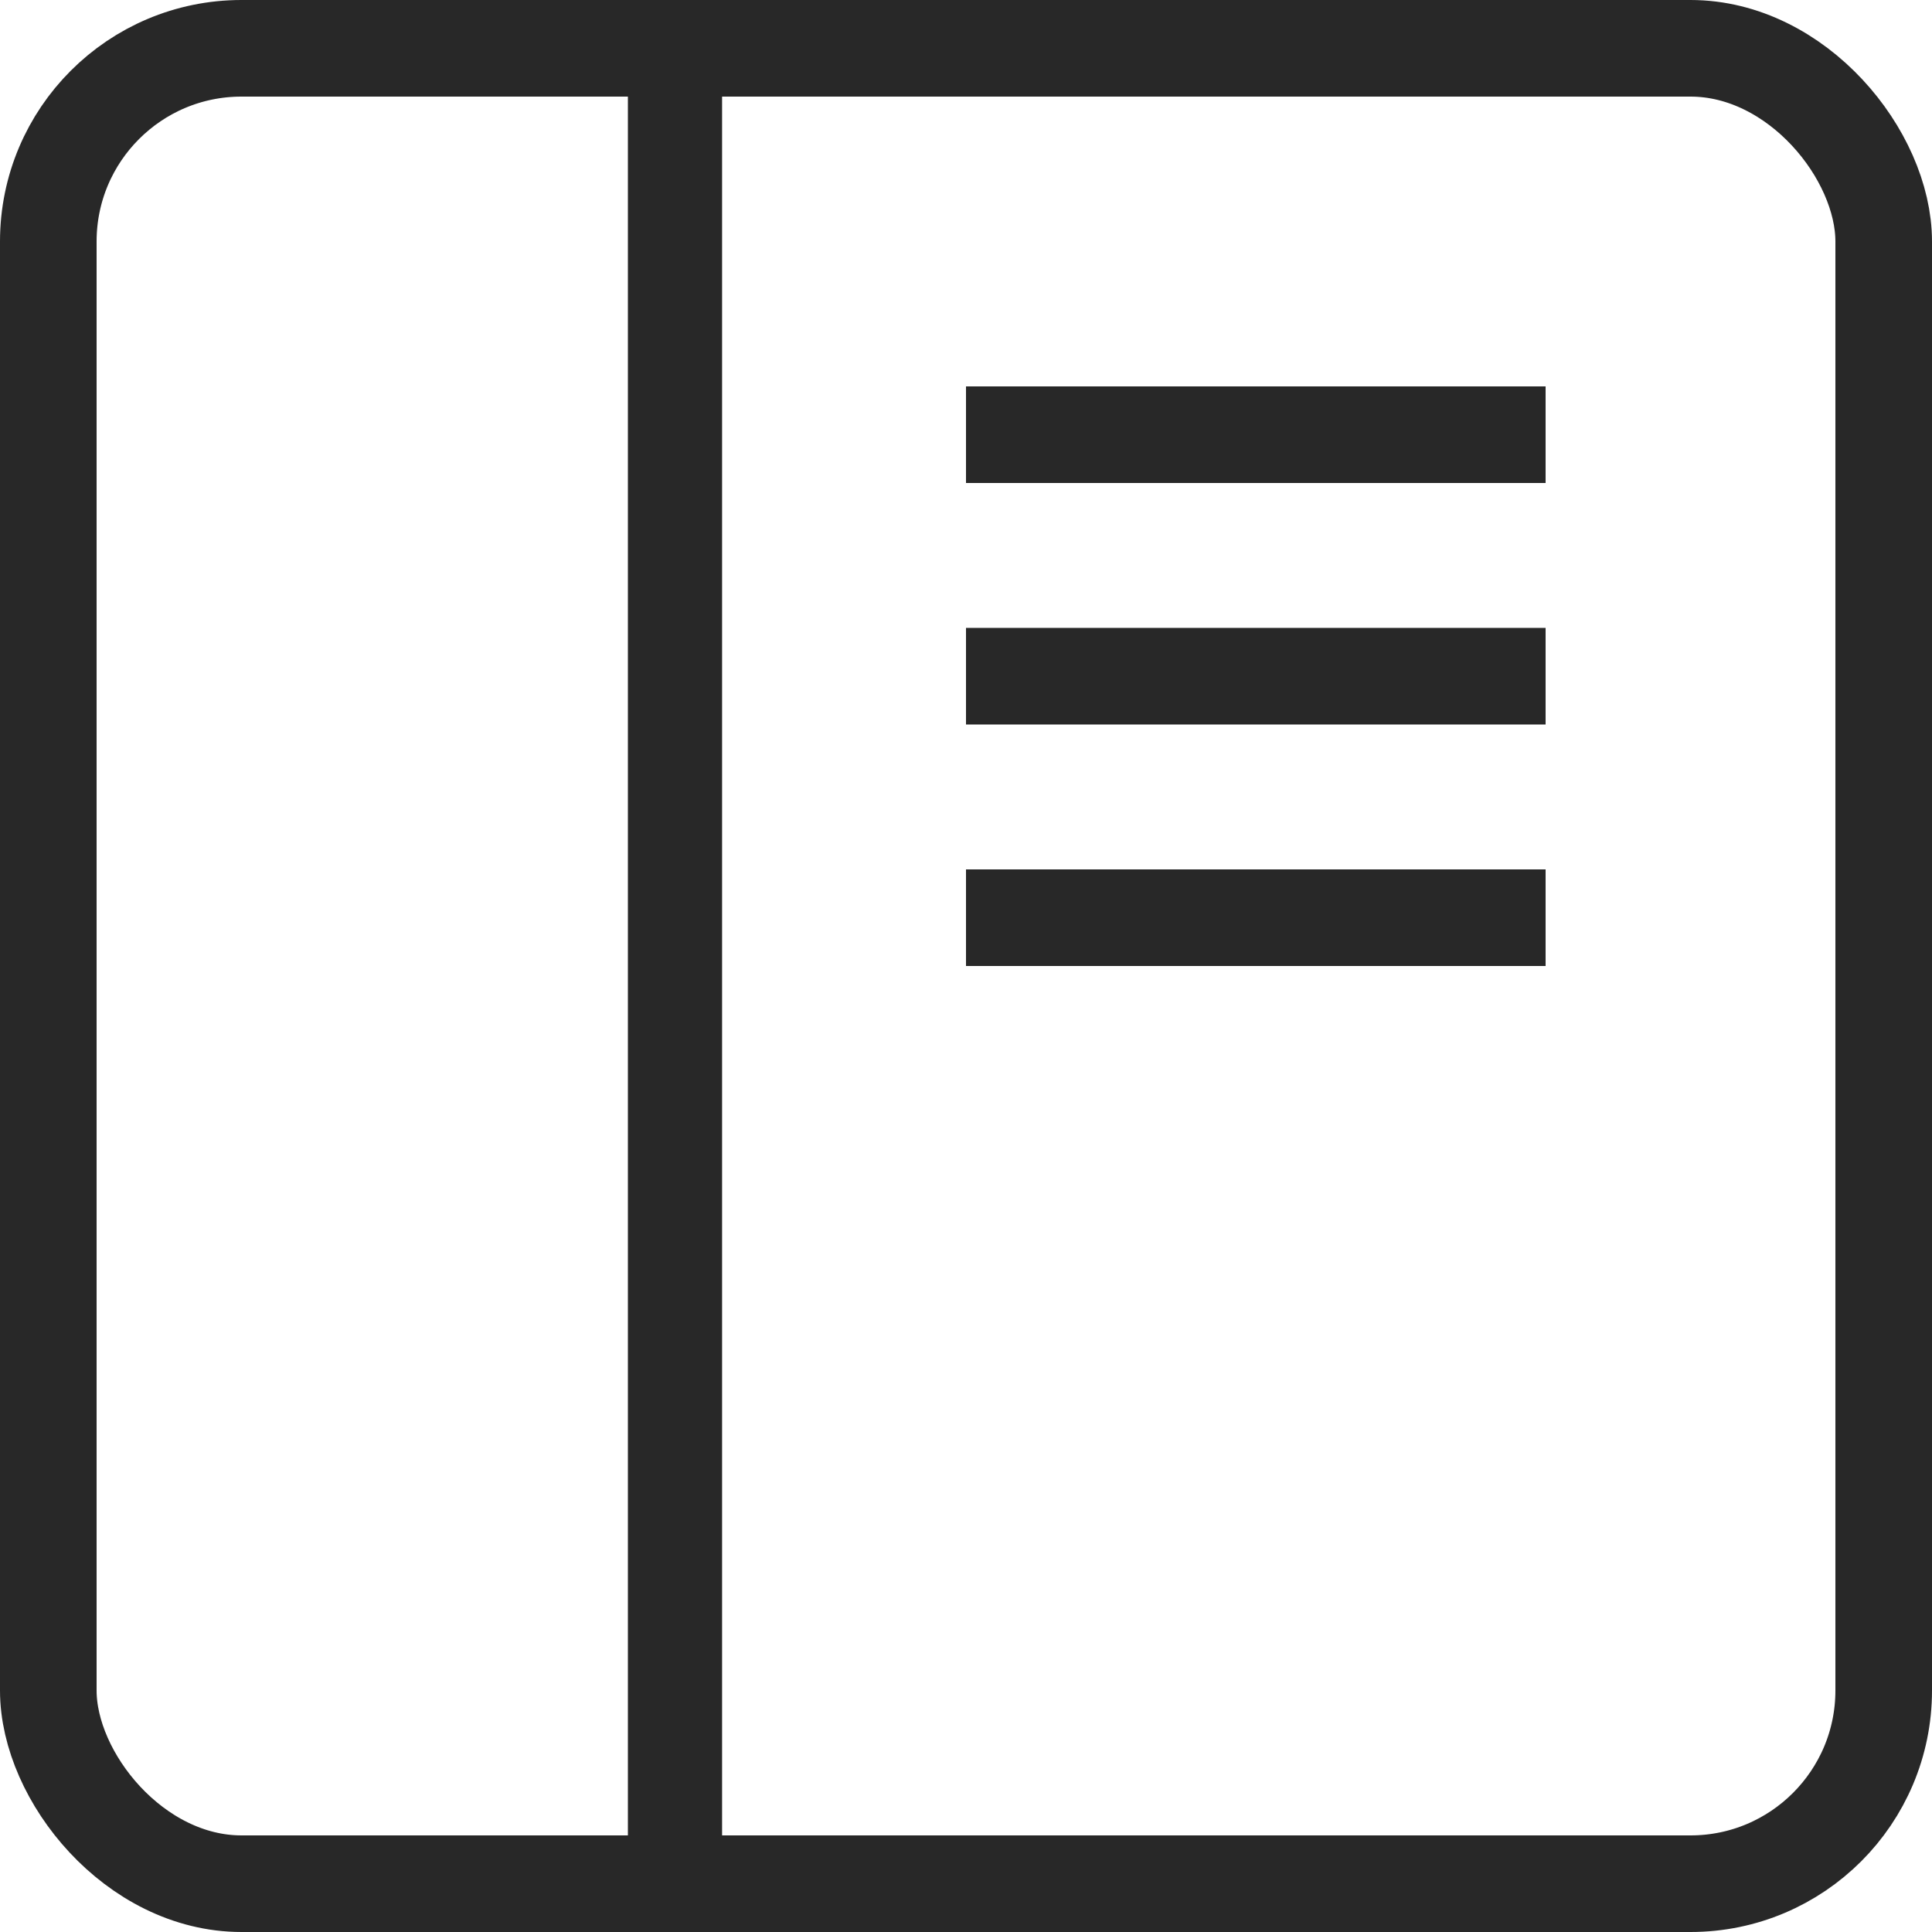 <svg id="icon_View_bars" data-name="icon View bars" xmlns="http://www.w3.org/2000/svg" width="40" height="40" viewBox="0 0 40 40">
<defs>
    <style>
      .cls-1 {
        fill: none;
        stroke: #282828;
        stroke-width: 2px;
      }

      .cls-2, .cls-3 {
        fill: #282828;
      }

      .cls-2 {
        fill-rule: evenodd;
      }
    </style>
  </defs>
  <rect class="cls-1" x="1" y="1" width="38" height="38" rx="4" ry="4"/>
  <path class="cls-2" d="M1481,1733h1.95v38H1481v-38Z" transform="translate(-1468 -1732)"/>
  <g>
    <rect class="cls-3" x="20" y="8" width="12" height="2"/>
    <rect id="Rectangle_3_copy_3" data-name="Rectangle 3 copy 3" class="cls-3" x="20" y="13" width="12" height="2"/>
    <rect id="Rectangle_3_copy_4" data-name="Rectangle 3 copy 4" class="cls-3" x="20" y="18" width="12" height="2"/>
  </g>
</svg>
